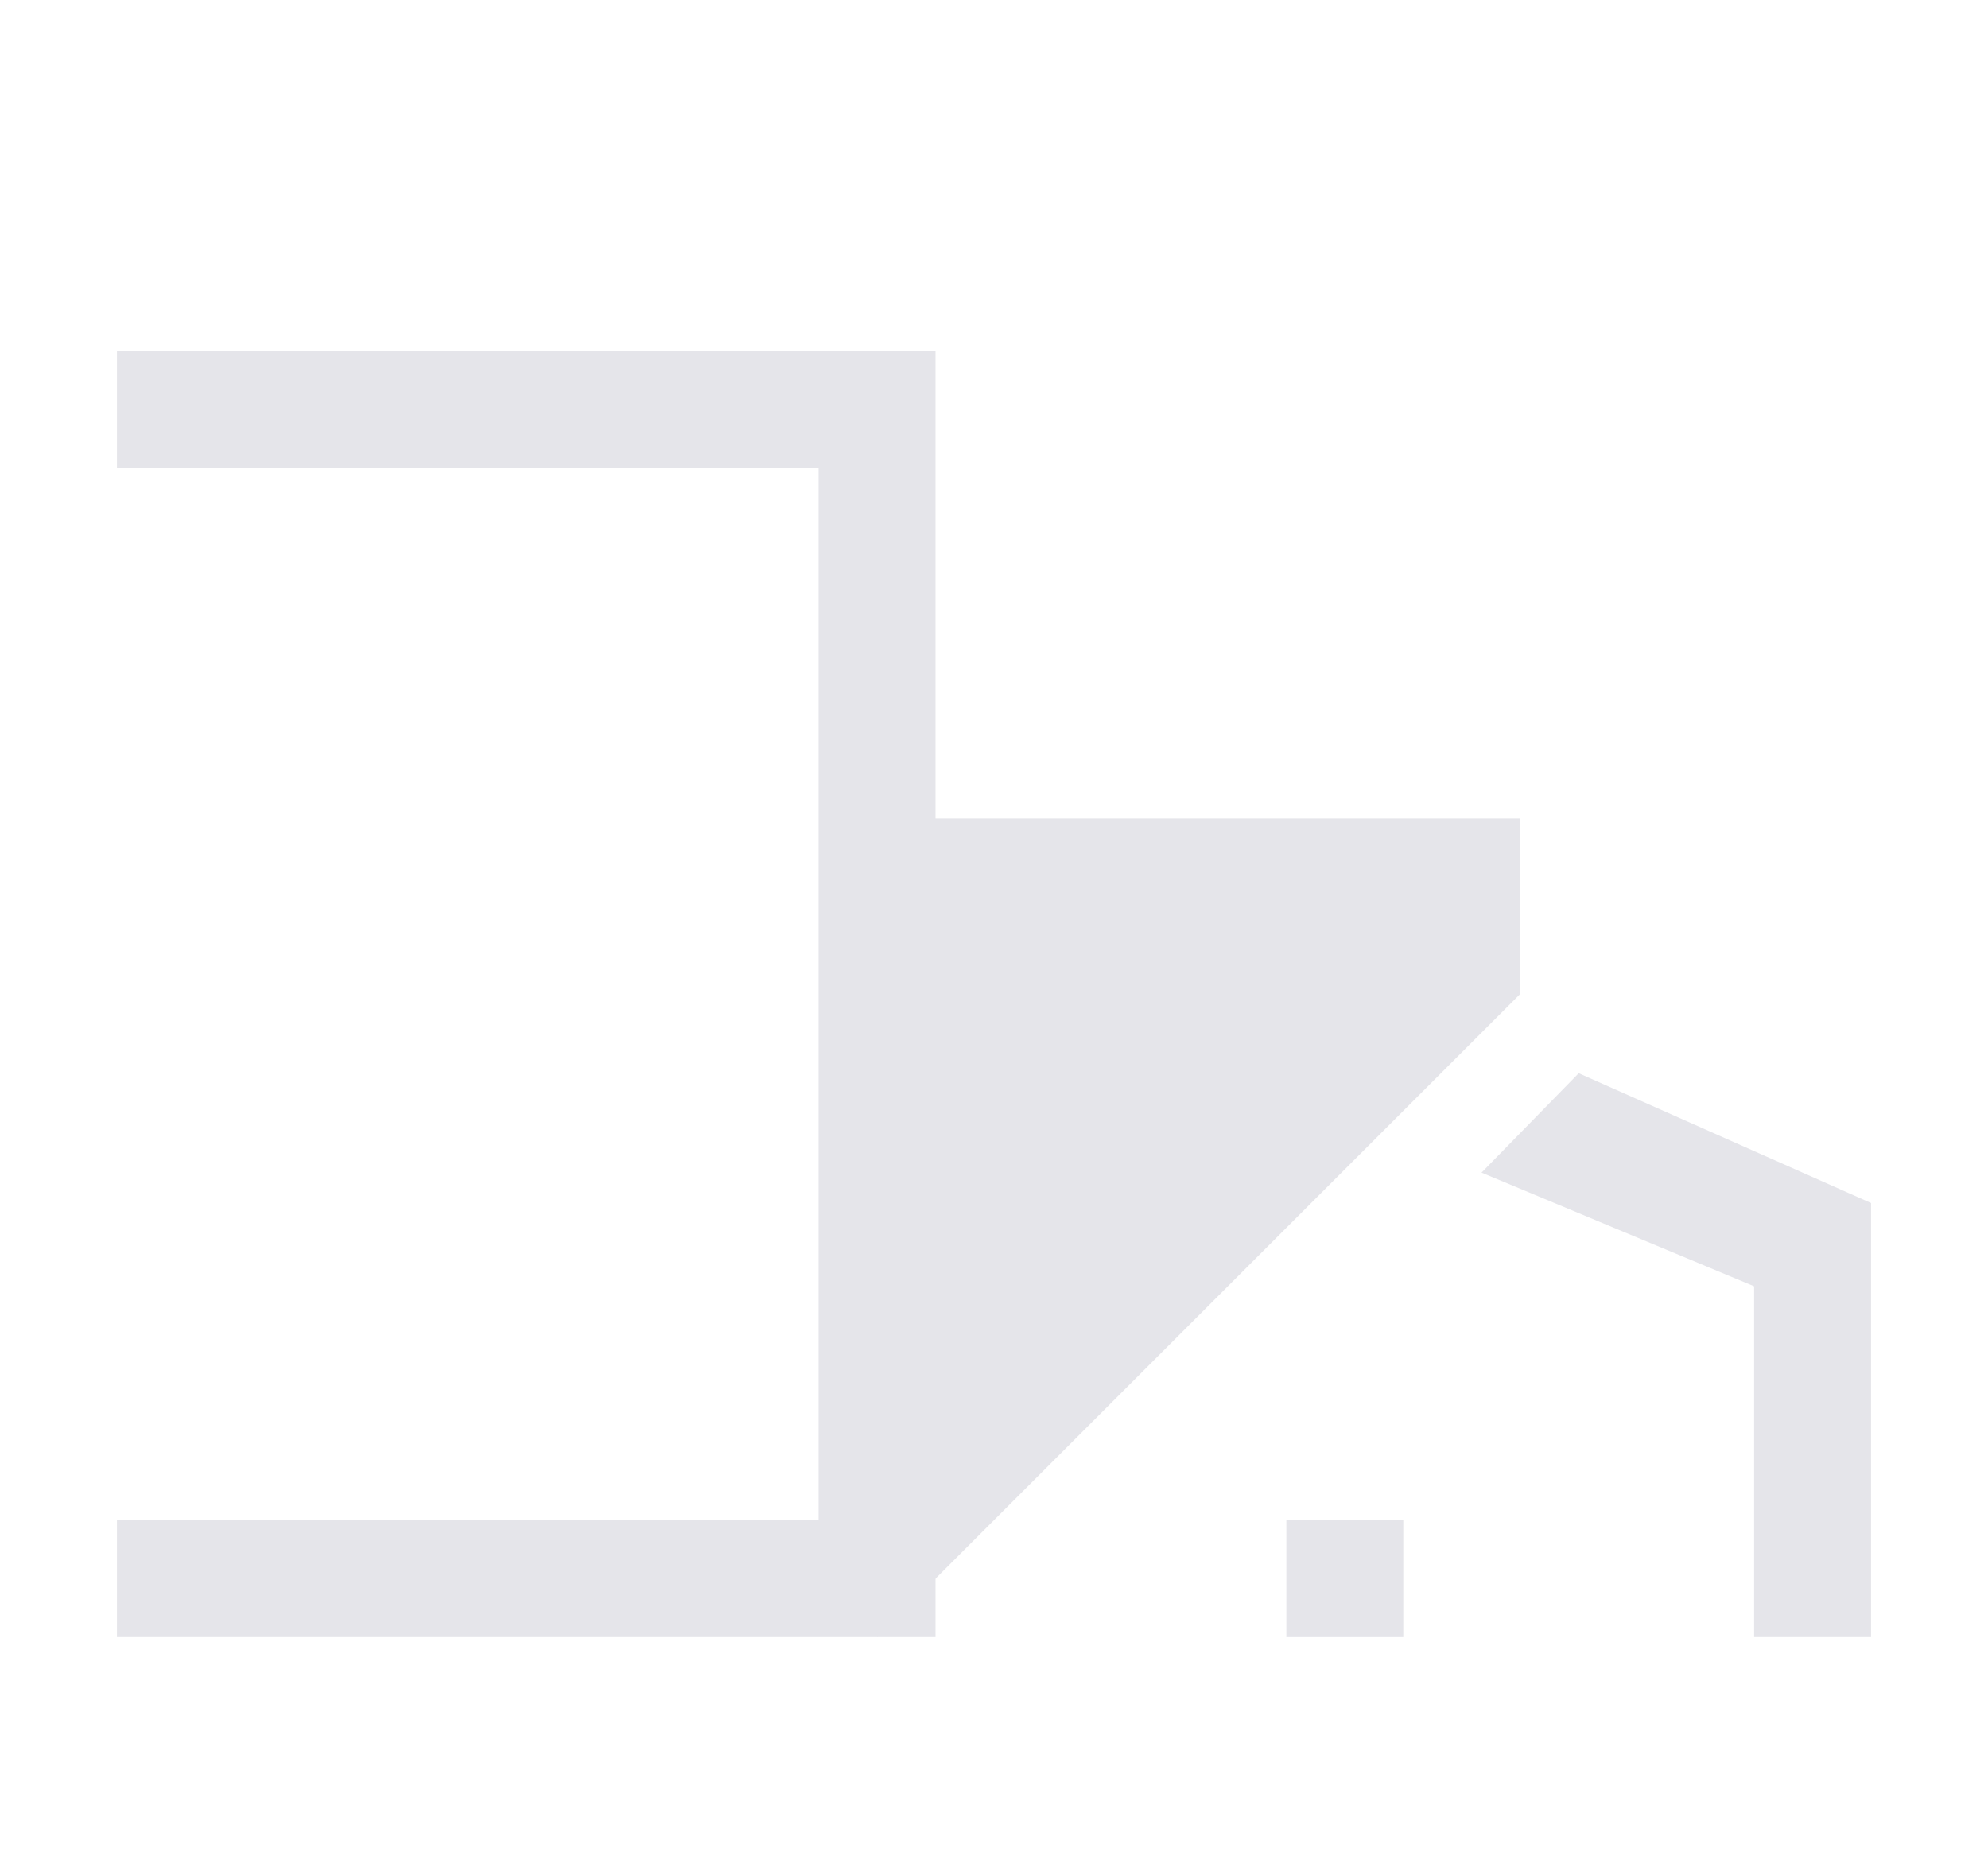 <svg height="16" viewBox="0 0 17 16" width="17" xmlns="http://www.w3.org/2000/svg"><g fill="#e5e5ea" transform="translate(-5)"><path d="m0 3v1h6v9h-6v1h7v-.5-.5-9-.5-.5z" transform="translate(6)"/><path d="m12.5 14 5.5-5.5v-1.5h-5.5z"/><path d="m11.669 10.028 2.331.972v3h1v-2.898-.814l-2.5-1.11z" transform="translate(6)"/><path d="m16 13h1v1h-1z"/></g></svg>